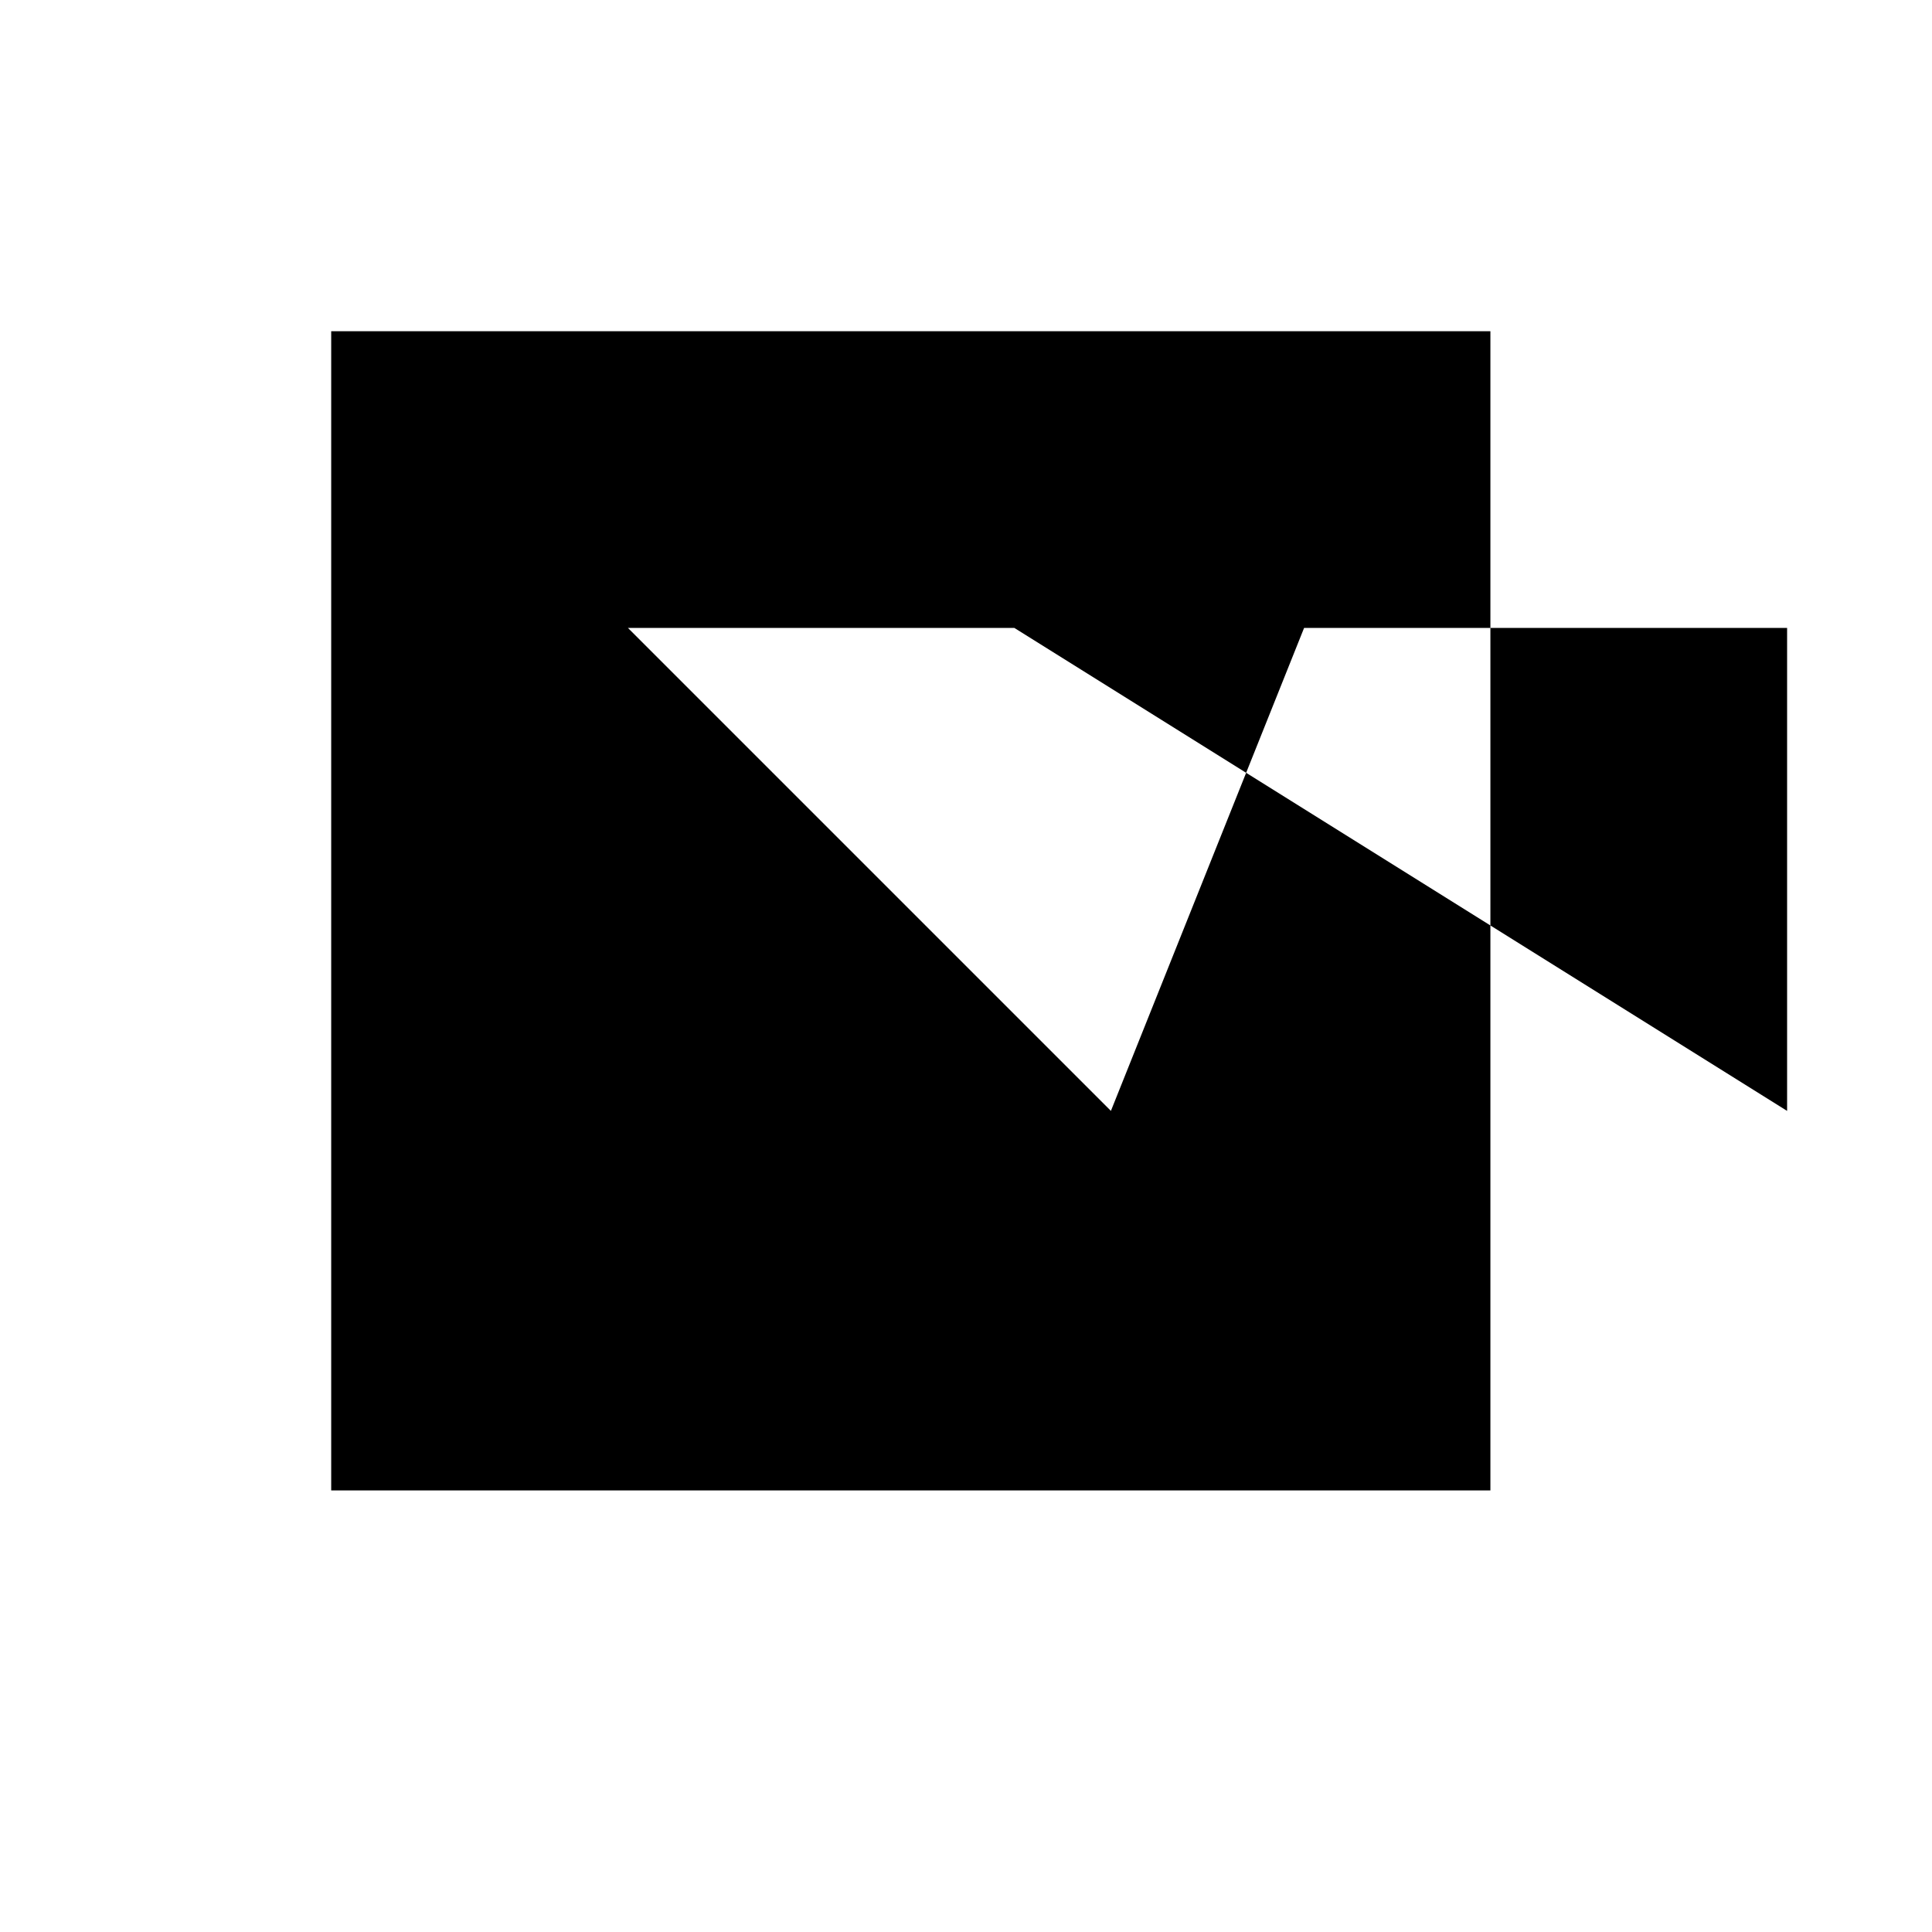 <svg xmlns="http://www.w3.org/2000/svg" viewBox="-100 -100 500 500"><path style="fill:#000000" fill-rule="evenodd" d="M -14.286 -14.286 L 285.714 -14.286 L 285.714 62.5 L 237.5 62.5 L 222.5 100 L 285.714 139.509 L 362.5 187.5 L 362.5 62.5 L 285.714 62.5 L 285.714 139.509 L 285.714 285.714 L -14.286 285.714 L -14.286 -14.286 M 62.5 62.5 L 187.5 187.5 L 222.5 100 L 162.5 62.5 L 237.5 62.5 L 62.5 62.5"/></svg>
